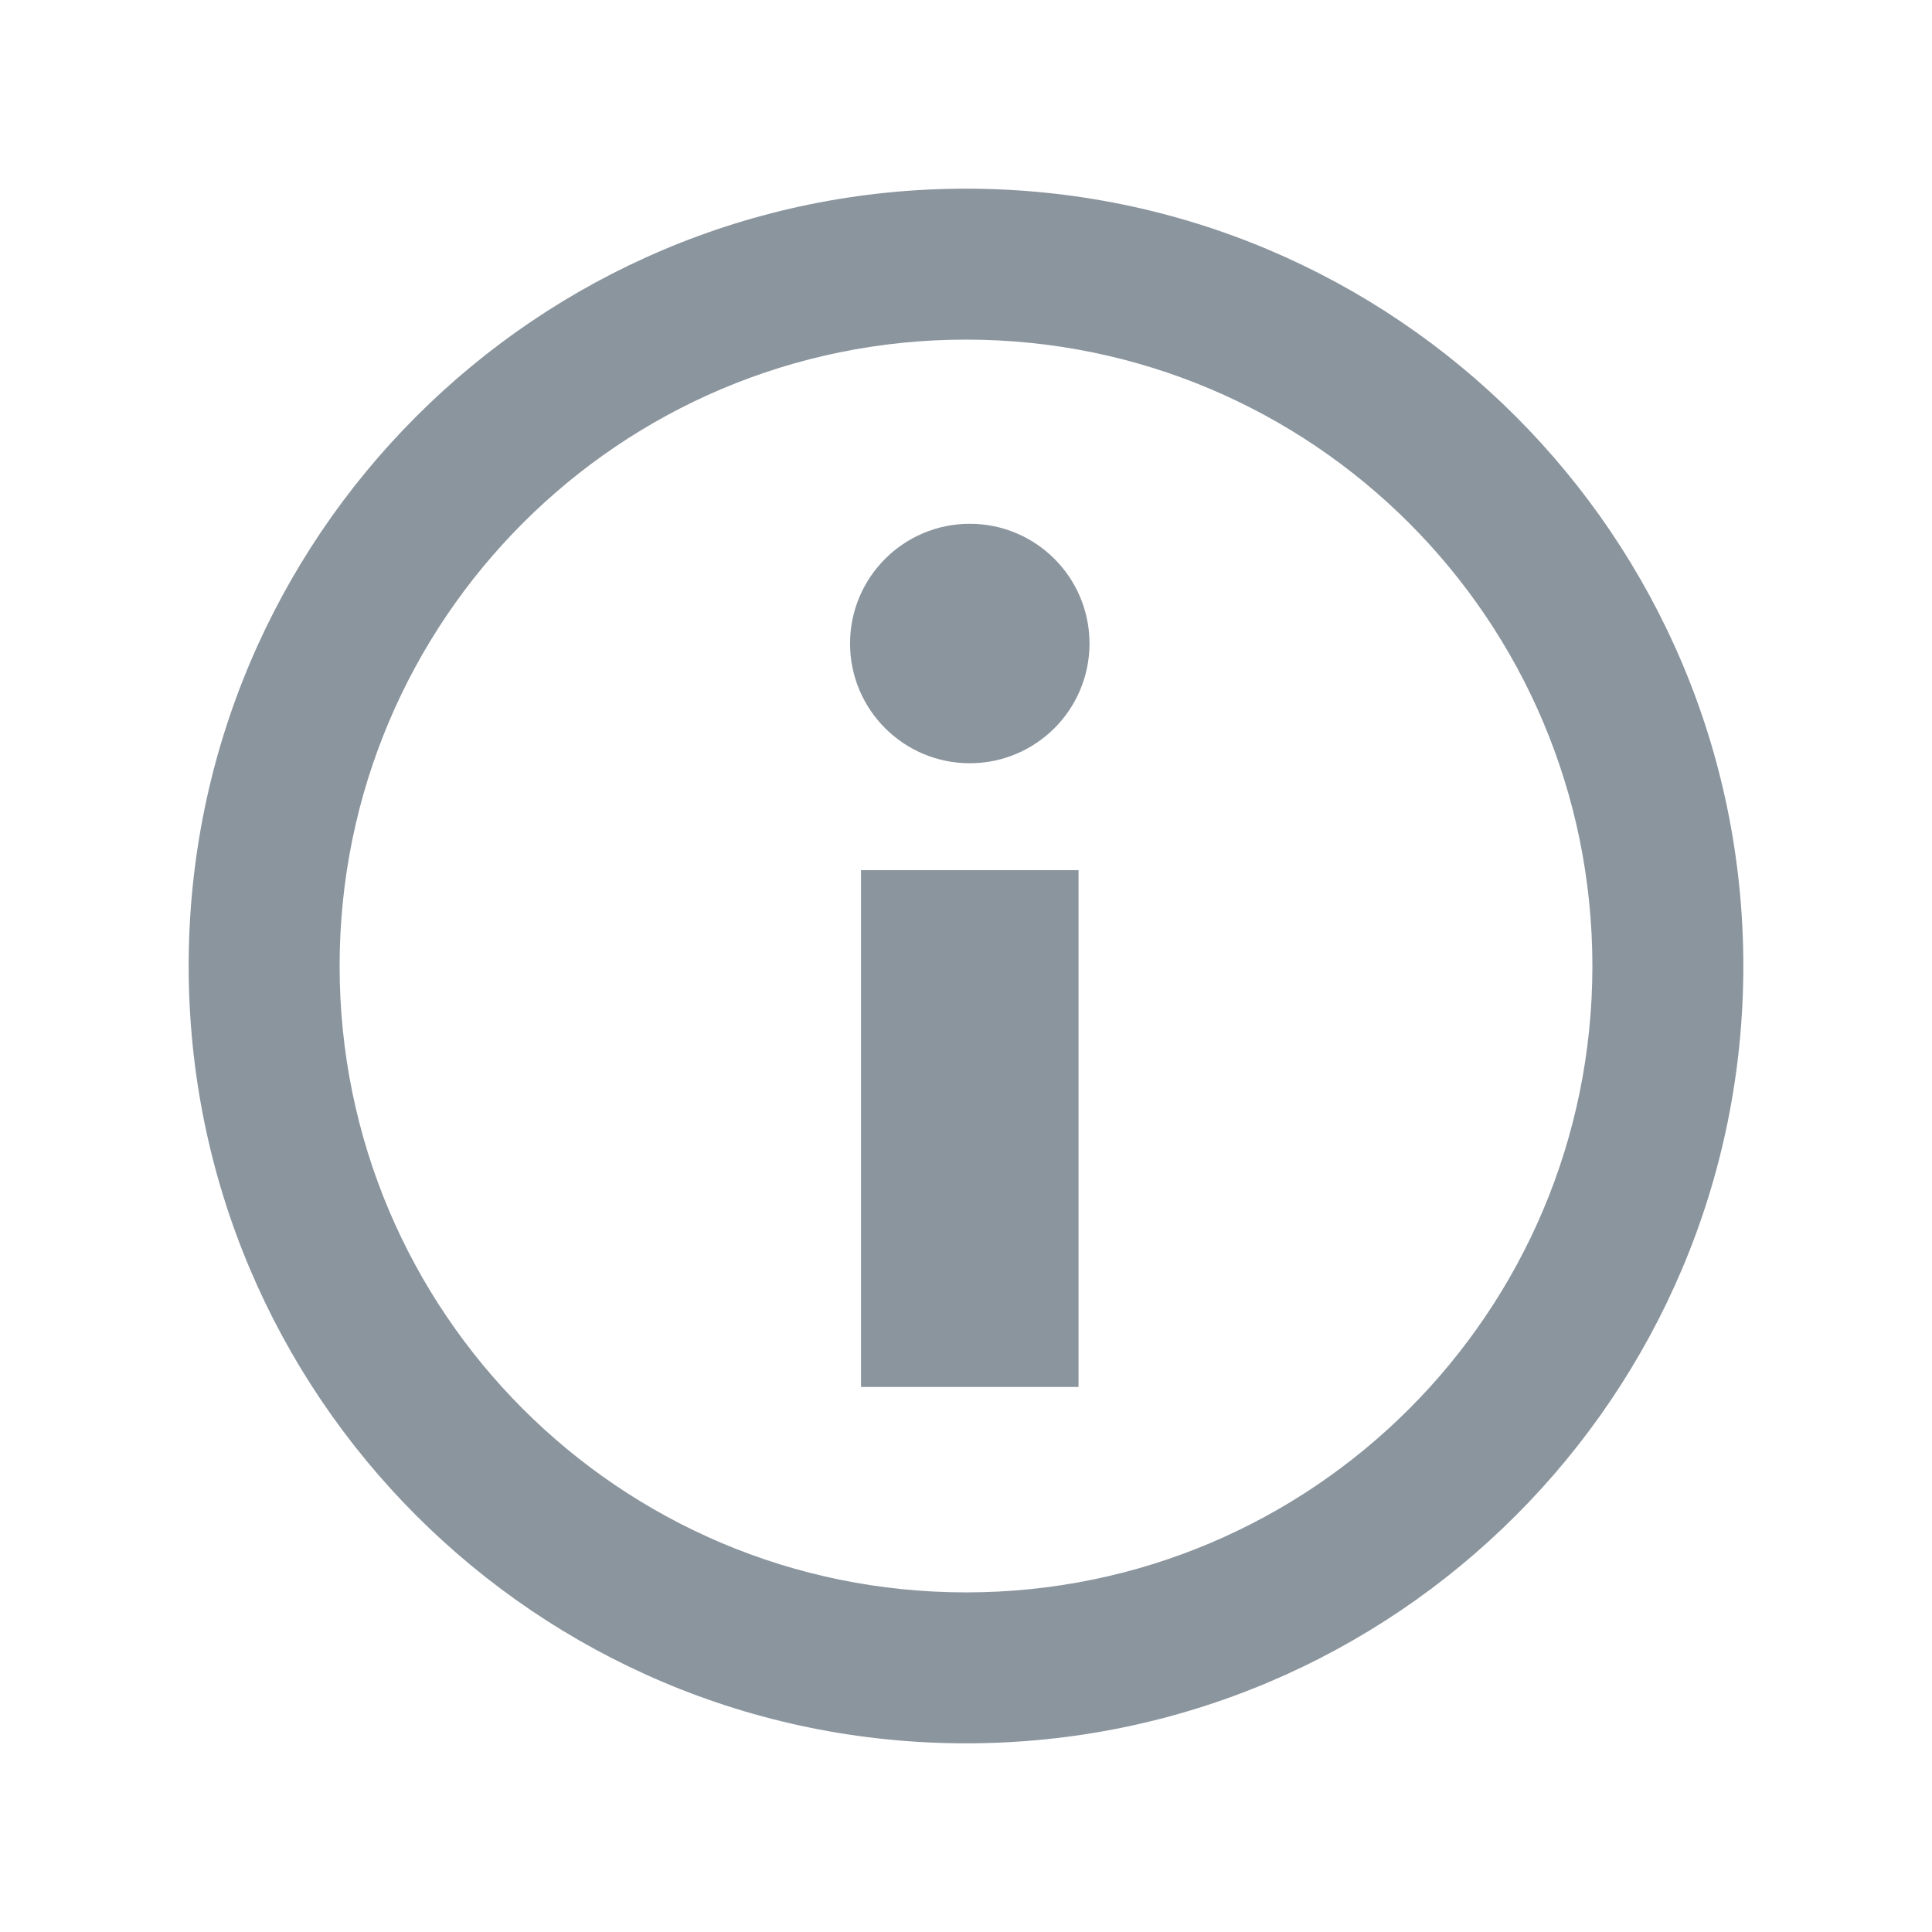 <?xml version="1.0" encoding="utf-8"?>
<!DOCTYPE svg PUBLIC "-//W3C//DTD SVG 1.1//EN" "http://www.w3.org/Graphics/SVG/1.1/DTD/svg11.dtd">
<svg version="1.1" xmlns="http://www.w3.org/2000/svg" xmlns:xlink="http://www.w3.org/1999/xlink" x="0px" y="0px"

	 width="512px" height="512px" viewBox="0 0 512 512" enable-background="new 0 0 512 512" xml:space="preserve">

<path id="info-2-icon" fill="rgb(139, 149, 158)" d="M255.998,90.001c91.74,0,166.002,74.241,166.002,165.998c0,91.741-74.245,166-166.002,166

	c-91.74,0-165.998-74.243-165.998-166C90,164.259,164.243,90.001,255.998,90.001 M255.998,50.001

	C142.229,50.001,50,142.229,50,255.999c0,113.771,92.229,206,205.998,206c113.771,0,206.002-92.229,206.002-206

	C462,142.229,369.77,50.001,255.998,50.001L255.998,50.001z M285.822,367.567h-57.646V230.6h57.646V367.567z M257,202.268

	c-17.522,0-31.729-14.206-31.729-31.73c0-17.522,14.206-31.729,31.729-31.729c17.524,0,31.728,14.206,31.728,31.729

	C288.728,188.062,274.524,202.268,257,202.268z"/>

</svg>

